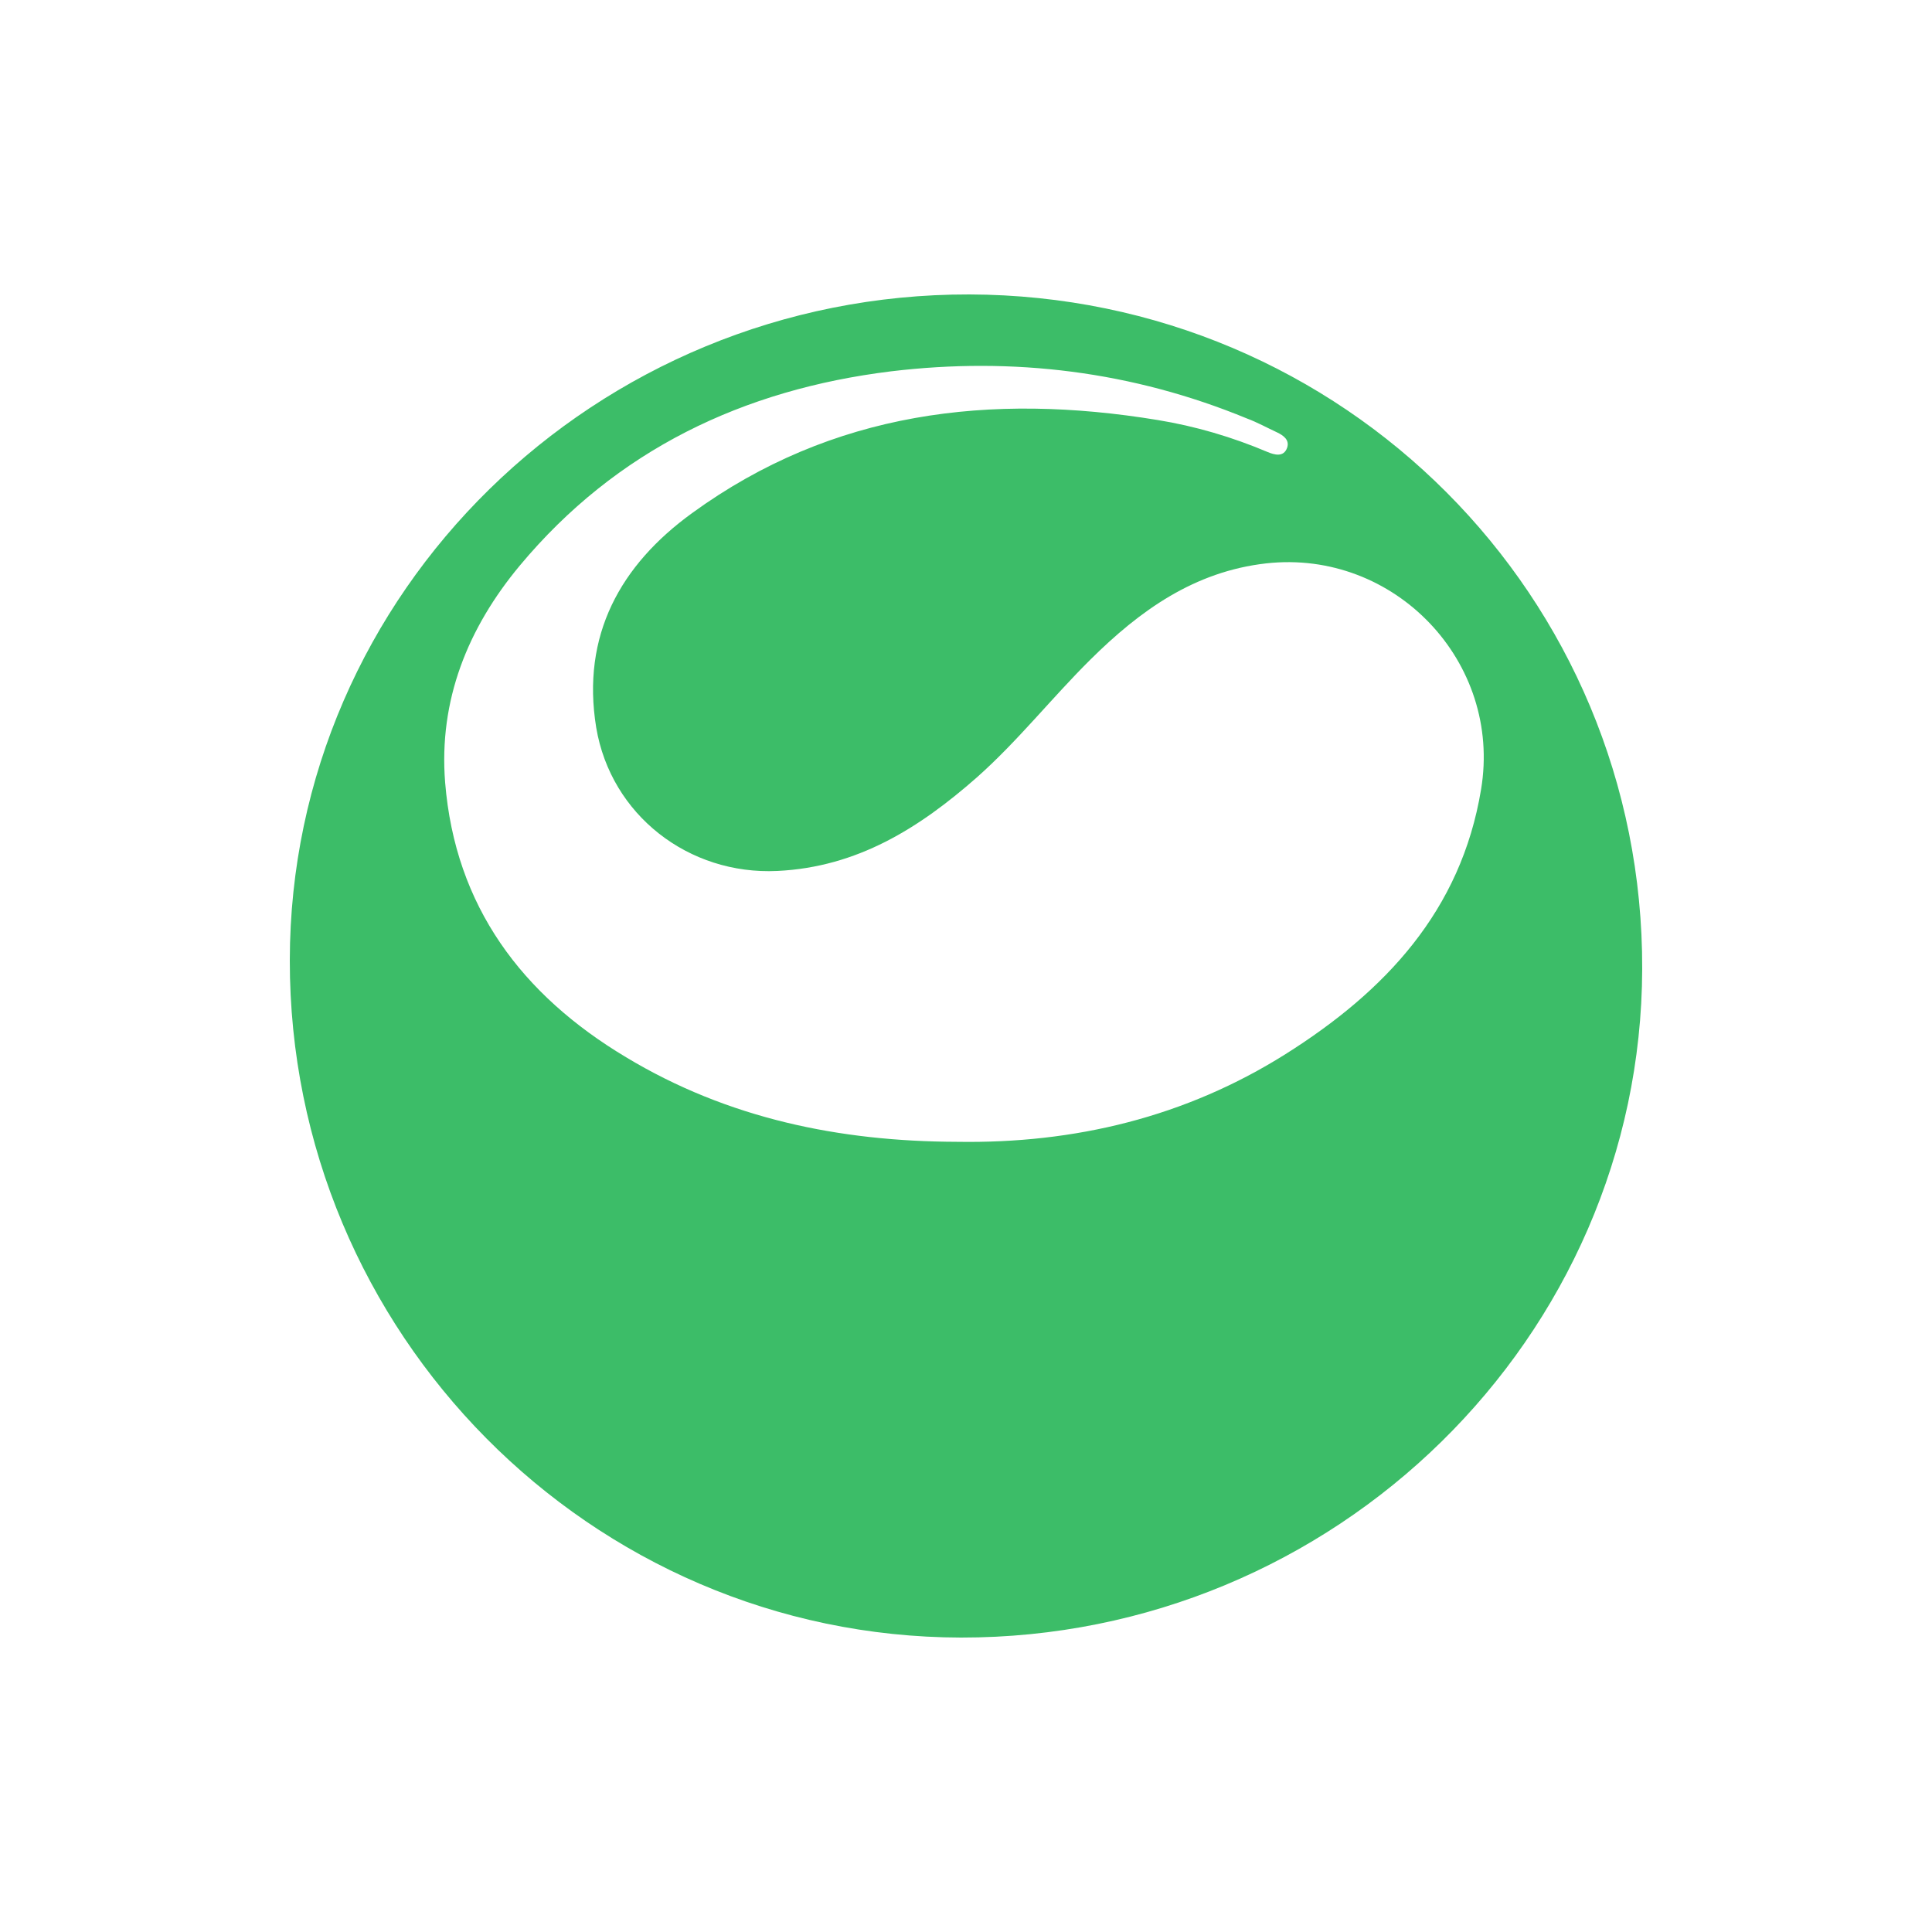 <?xml version="1.0" encoding="utf-8"?>
<!-- Generator: Adobe Illustrator 22.0.0, SVG Export Plug-In . SVG Version: 6.00 Build 0)  -->
<svg version="1.1" id="Layer_1" xmlns="http://www.w3.org/2000/svg" xmlns:xlink="http://www.w3.org/1999/xlink" x="0px" y="0px"
	 viewBox="0 0 500 500" style="enable-background:new 0 0 500 500;" xml:space="preserve">
<style type="text/css">
	.st0{fill:url(#SVGID_1_);}
	.st1{fill:#3CBD68;}
</style>
<title>decentraland</title>
<linearGradient id="SVGID_1_" gradientUnits="userSpaceOnUse" x1="974" y1="447.7" x2="474" y2="447.7" gradientTransform="matrix(0 -1 1 0 -197.7 974)">
	<stop  offset="0" style="stop-color:#FFFFFF"/>
	<stop  offset="1" style="stop-color:#FFFFFF"/>
</linearGradient>
<polygon class="st0" points="500,0 500,500 0,500 0,0 "/>
<g>
	<path class="st1" d="M248.7,423.8C152.8,423.6,74.9,344.9,75,248.5C75.1,153.3,154.1,76,250.9,76.2
		c96.8,0.3,174.4,78.1,174.1,174.6C424.7,346.2,345.5,423.9,248.7,423.8z M247.6,295.5c30.5,0.5,59.2-6.4,85.1-22.7
		c25.7-16.2,45.4-37,50.6-68.5c5.5-33-22.4-62.2-55.6-58.5c-18.6,2.1-32.7,12.2-45.5,24.9c-10,9.9-18.8,21.1-29.4,30.5
		c-14.9,13.1-30.9,23.2-51.6,24.2c-23,1.1-43.1-14.5-46.9-37.1c-3.9-23.9,6.3-42.1,24.8-55.5c36.3-26.4,77.3-31.2,120.5-24.1
		c9.8,1.6,19.3,4.4,28.5,8.3c1.7,0.7,4.1,1.4,5-1.1c0.7-2-0.9-3.2-2.6-4c-2.6-1.2-5.1-2.6-7.8-3.6c-29.6-12.2-60.5-16-92.1-12.2
		c-38.2,4.7-71.1,20.3-96.1,50.3c-13.4,16.1-21,34.8-19.3,56.1c2.6,32.1,19.9,55,46.8,71.1C188.4,289.5,217.3,295.4,247.6,295.5z"/>
</g>
</svg>
